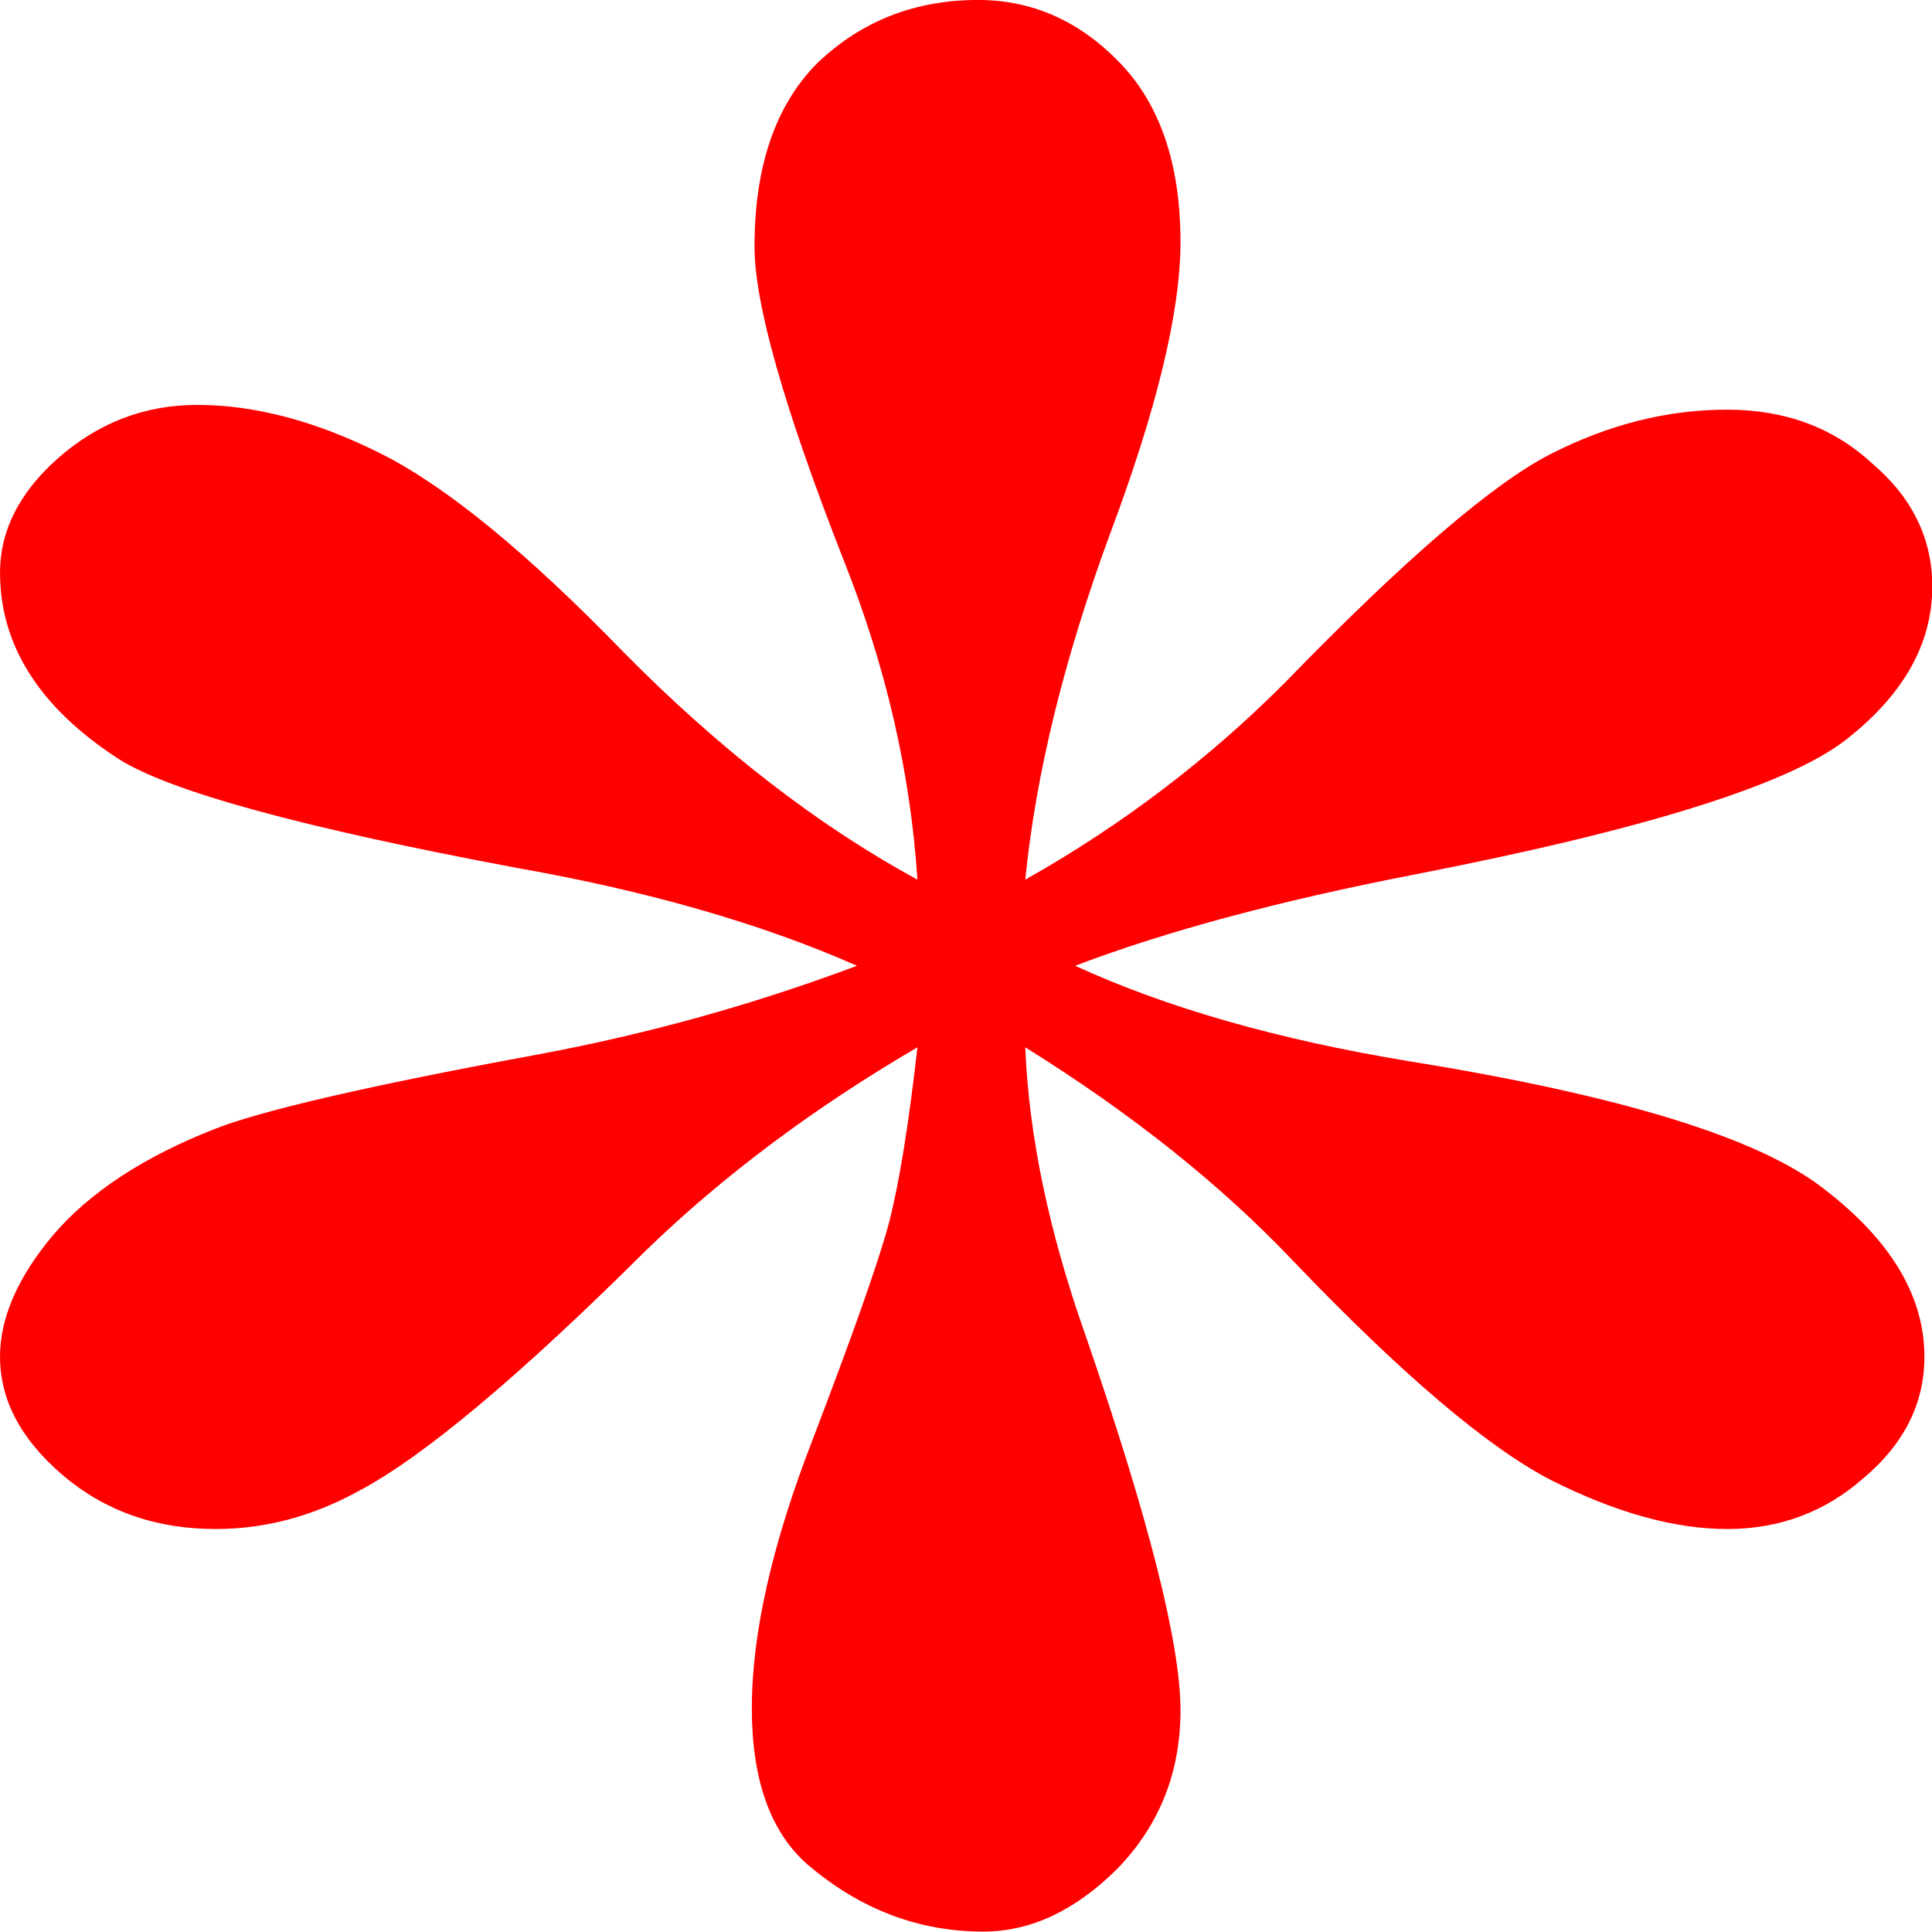 <?xml version="1.0" encoding="UTF-8" standalone="no"?>
<!-- Created with Inkscape (http://www.inkscape.org/) -->

<svg
   xmlns:dc="http://purl.org/dc/elements/1.1/"
   xmlns:cc="http://creativecommons.org/ns#"
   xmlns:rdf="http://www.w3.org/1999/02/22-rdf-syntax-ns#"
   xmlns:svg="http://www.w3.org/2000/svg"
   xmlns="http://www.w3.org/2000/svg"
   xmlns:sodipodi="http://sodipodi.sourceforge.net/DTD/sodipodi-0.dtd"
   xmlns:inkscape="http://www.inkscape.org/namespaces/inkscape"
   width="16px"
   height="16px"
   id="svg3798"
   version="1.1"
   inkscape:version="0.48.2 r9819"
   sodipodi:docname="asterisk.svg">
  <defs
     id="defs3800" />
  <sodipodi:namedview
     id="base"
     pagecolor="#ffffff"
     bordercolor="#666666"
     borderopacity="1.0"
     inkscape:pageopacity="0.0"
     inkscape:pageshadow="2"
     inkscape:zoom="28.75"
     inkscape:cx="8"
     inkscape:cy="8"
     inkscape:current-layer="layer1"
     showgrid="true"
     inkscape:grid-bbox="true"
     inkscape:document-units="px"
     inkscape:window-width="1440"
     inkscape:window-height="779"
     inkscape:window-x="0"
     inkscape:window-y="0"
     inkscape:window-maximized="1">
    <inkscape:grid
       type="xygrid"
       id="grid3810" />
  </sodipodi:namedview>
  <g
     id="layer1"
     inkscape:label="Layer 1"
     inkscape:groupmode="layer">
    <g
       transform="matrix(1.481,0,0,1.311,0.015,0.022)"
       style="font-size:30.107px;font-style:normal;font-weight:normal;line-height:125%;letter-spacing:0px;word-spacing:0px;fill:#ff0000;fill-opacity:1;stroke:none;font-family:Sans"
       id="text3806">
      <path
         d="M 5.12,5.54 C 5.081,4.864 4.944,4.193 4.709,3.526 4.376,2.566 4.209,1.904 4.209,1.542 4.209,1.032 4.327,0.645 4.562,0.38 4.807,0.116 5.106,-0.017 5.459,-0.017 5.762,-0.017 6.027,0.116 6.252,0.38 6.478,0.645 6.591,1.022 6.591,1.512 6.591,1.953 6.458,2.571 6.194,3.365 5.939,4.149 5.782,4.874 5.723,5.54 6.262,5.197 6.747,4.781 7.179,4.291 7.845,3.516 8.34,3.036 8.663,2.85 8.987,2.664 9.315,2.571 9.648,2.571 c 0.323,1.83e-5 0.593,0.113 0.809,0.338 0.225,0.216 0.338,0.475 0.338,0.779 -1.3e-5,0.363 -0.162,0.686 -0.485,0.97 C 9.986,4.942 9.178,5.227 7.884,5.511 7.13,5.677 6.502,5.869 6.002,6.084 c 0.51,0.265 1.132,0.466 1.867,0.603 1.186,0.216 1.96,0.485 2.323,0.809 0.372,0.323 0.559,0.676 0.559,1.058 -1.3e-5,0.294 -0.113,0.549 -0.338,0.764 C 10.197,9.534 9.942,9.642 9.648,9.642 9.354,9.642 9.026,9.539 8.663,9.333 8.31,9.127 7.83,8.667 7.223,7.951 6.821,7.471 6.321,7.02 5.723,6.599 5.743,7.157 5.855,7.765 6.061,8.422 6.414,9.578 6.591,10.367 6.591,10.788 6.591,11.18 6.473,11.514 6.238,11.788 6.002,12.053 5.753,12.185 5.488,12.185 5.125,12.185 4.797,12.043 4.503,11.759 4.297,11.553 4.194,11.224 4.194,10.774 4.194,10.303 4.307,9.74 4.532,9.083 4.758,8.417 4.9,7.961 4.959,7.716 5.018,7.461 5.071,7.089 5.12,6.599 4.542,6.981 4.037,7.407 3.606,7.878 2.891,8.681 2.352,9.191 1.989,9.406 1.734,9.563 1.47,9.642 1.195,9.642 0.862,9.642 0.578,9.529 0.343,9.304 0.108,9.078 -0.01,8.828 -0.01,8.554 -0.01,8.309 0.088,8.054 0.284,7.789 0.49,7.515 0.794,7.29 1.195,7.113 1.46,6.996 2.063,6.839 3.004,6.643 3.611,6.515 4.204,6.329 4.782,6.084 4.253,5.82 3.621,5.614 2.886,5.467 1.68,5.212 0.936,4.982 0.651,4.776 0.21,4.452 -0.01,4.06 -0.01,3.6 -0.01,3.335 0.098,3.095 0.313,2.879 0.539,2.654 0.798,2.541 1.092,2.541 1.416,2.541 1.759,2.644 2.122,2.85 2.484,3.056 2.935,3.472 3.474,4.1 4.013,4.717 4.562,5.197 5.12,5.54"
         style="font-variant:normal;font-stretch:normal;font-family:Times New Roman;-inkscape-font-specification:Times New Roman;fill:#ff0000"
         id="path3813"
         inkscape:connector-curvature="0" />
    </g>
  </g>
</svg>
